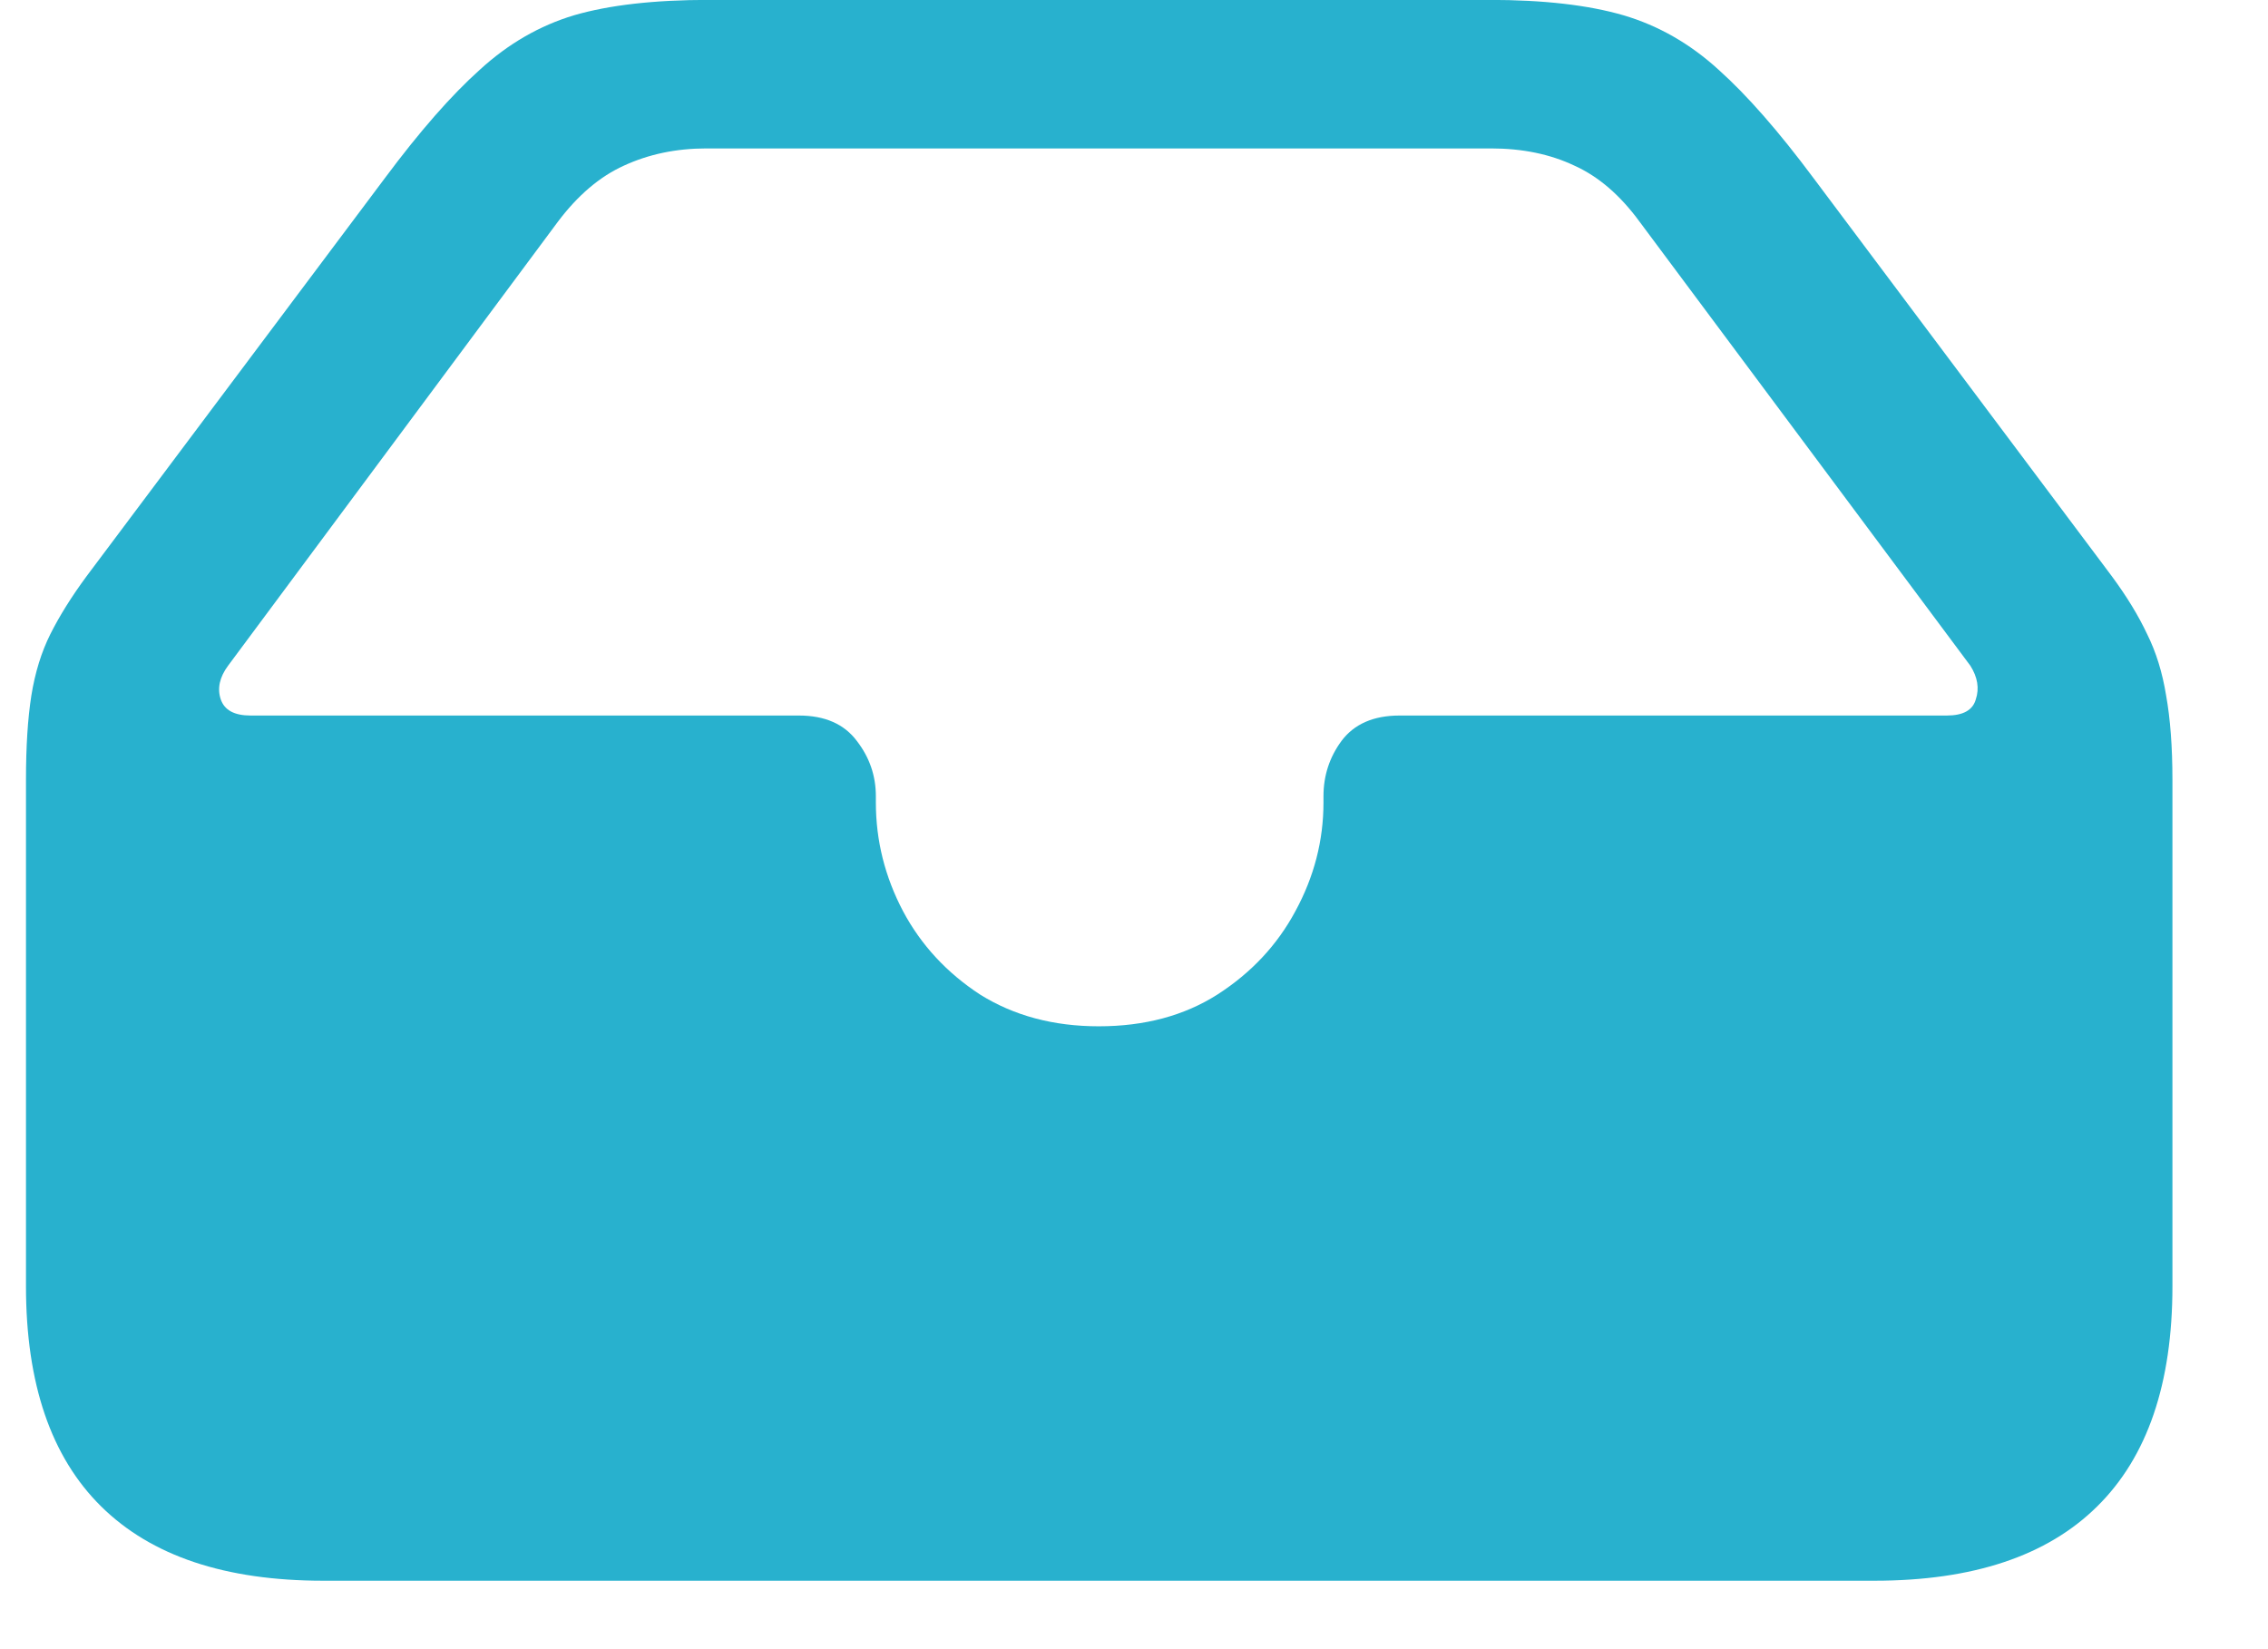 <svg width="22" height="16" viewBox="0 0 22 16" fill="none" xmlns="http://www.w3.org/2000/svg">
<path d="M3.135 15.336C2.185 15.336 1.468 15.096 0.981 14.615C0.495 14.135 0.252 13.423 0.252 12.479V7.566C0.252 7.244 0.269 6.972 0.304 6.749C0.34 6.526 0.401 6.327 0.489 6.151C0.577 5.976 0.694 5.788 0.841 5.589L3.732 1.73C4.072 1.273 4.38 0.922 4.655 0.676C4.93 0.424 5.235 0.248 5.569 0.148C5.909 0.049 6.345 -0.001 6.879 -0.001H14.446C14.973 -0.001 15.407 0.049 15.747 0.148C16.087 0.248 16.394 0.424 16.67 0.676C16.945 0.922 17.253 1.273 17.593 1.73L20.484 5.589C20.631 5.788 20.745 5.976 20.827 6.151C20.915 6.327 20.976 6.526 21.012 6.749C21.052 6.972 21.073 7.244 21.073 7.566V12.479C21.073 13.423 20.83 14.135 20.343 14.615C19.857 15.096 19.137 15.336 18.181 15.336H3.135ZM10.658 9.957C11.103 9.957 11.487 9.854 11.809 9.649C12.137 9.438 12.389 9.169 12.565 8.841C12.747 8.507 12.838 8.155 12.838 7.786V7.725C12.838 7.525 12.896 7.347 13.013 7.188C13.136 7.024 13.324 6.942 13.576 6.942H18.884C19.043 6.942 19.137 6.89 19.166 6.784C19.201 6.679 19.183 6.57 19.113 6.459L15.905 2.152C15.717 1.895 15.507 1.713 15.272 1.607C15.038 1.496 14.768 1.44 14.464 1.44H6.852C6.559 1.44 6.293 1.496 6.052 1.607C5.818 1.713 5.604 1.895 5.411 2.152L2.212 6.459C2.13 6.57 2.106 6.679 2.141 6.784C2.177 6.89 2.273 6.942 2.431 6.942H7.749C8.001 6.942 8.188 7.024 8.311 7.188C8.434 7.347 8.496 7.525 8.496 7.725V7.786C8.496 8.155 8.584 8.507 8.76 8.841C8.935 9.169 9.184 9.438 9.507 9.649C9.835 9.854 10.219 9.957 10.658 9.957Z" fill="#28B1CE"/>
</svg>
